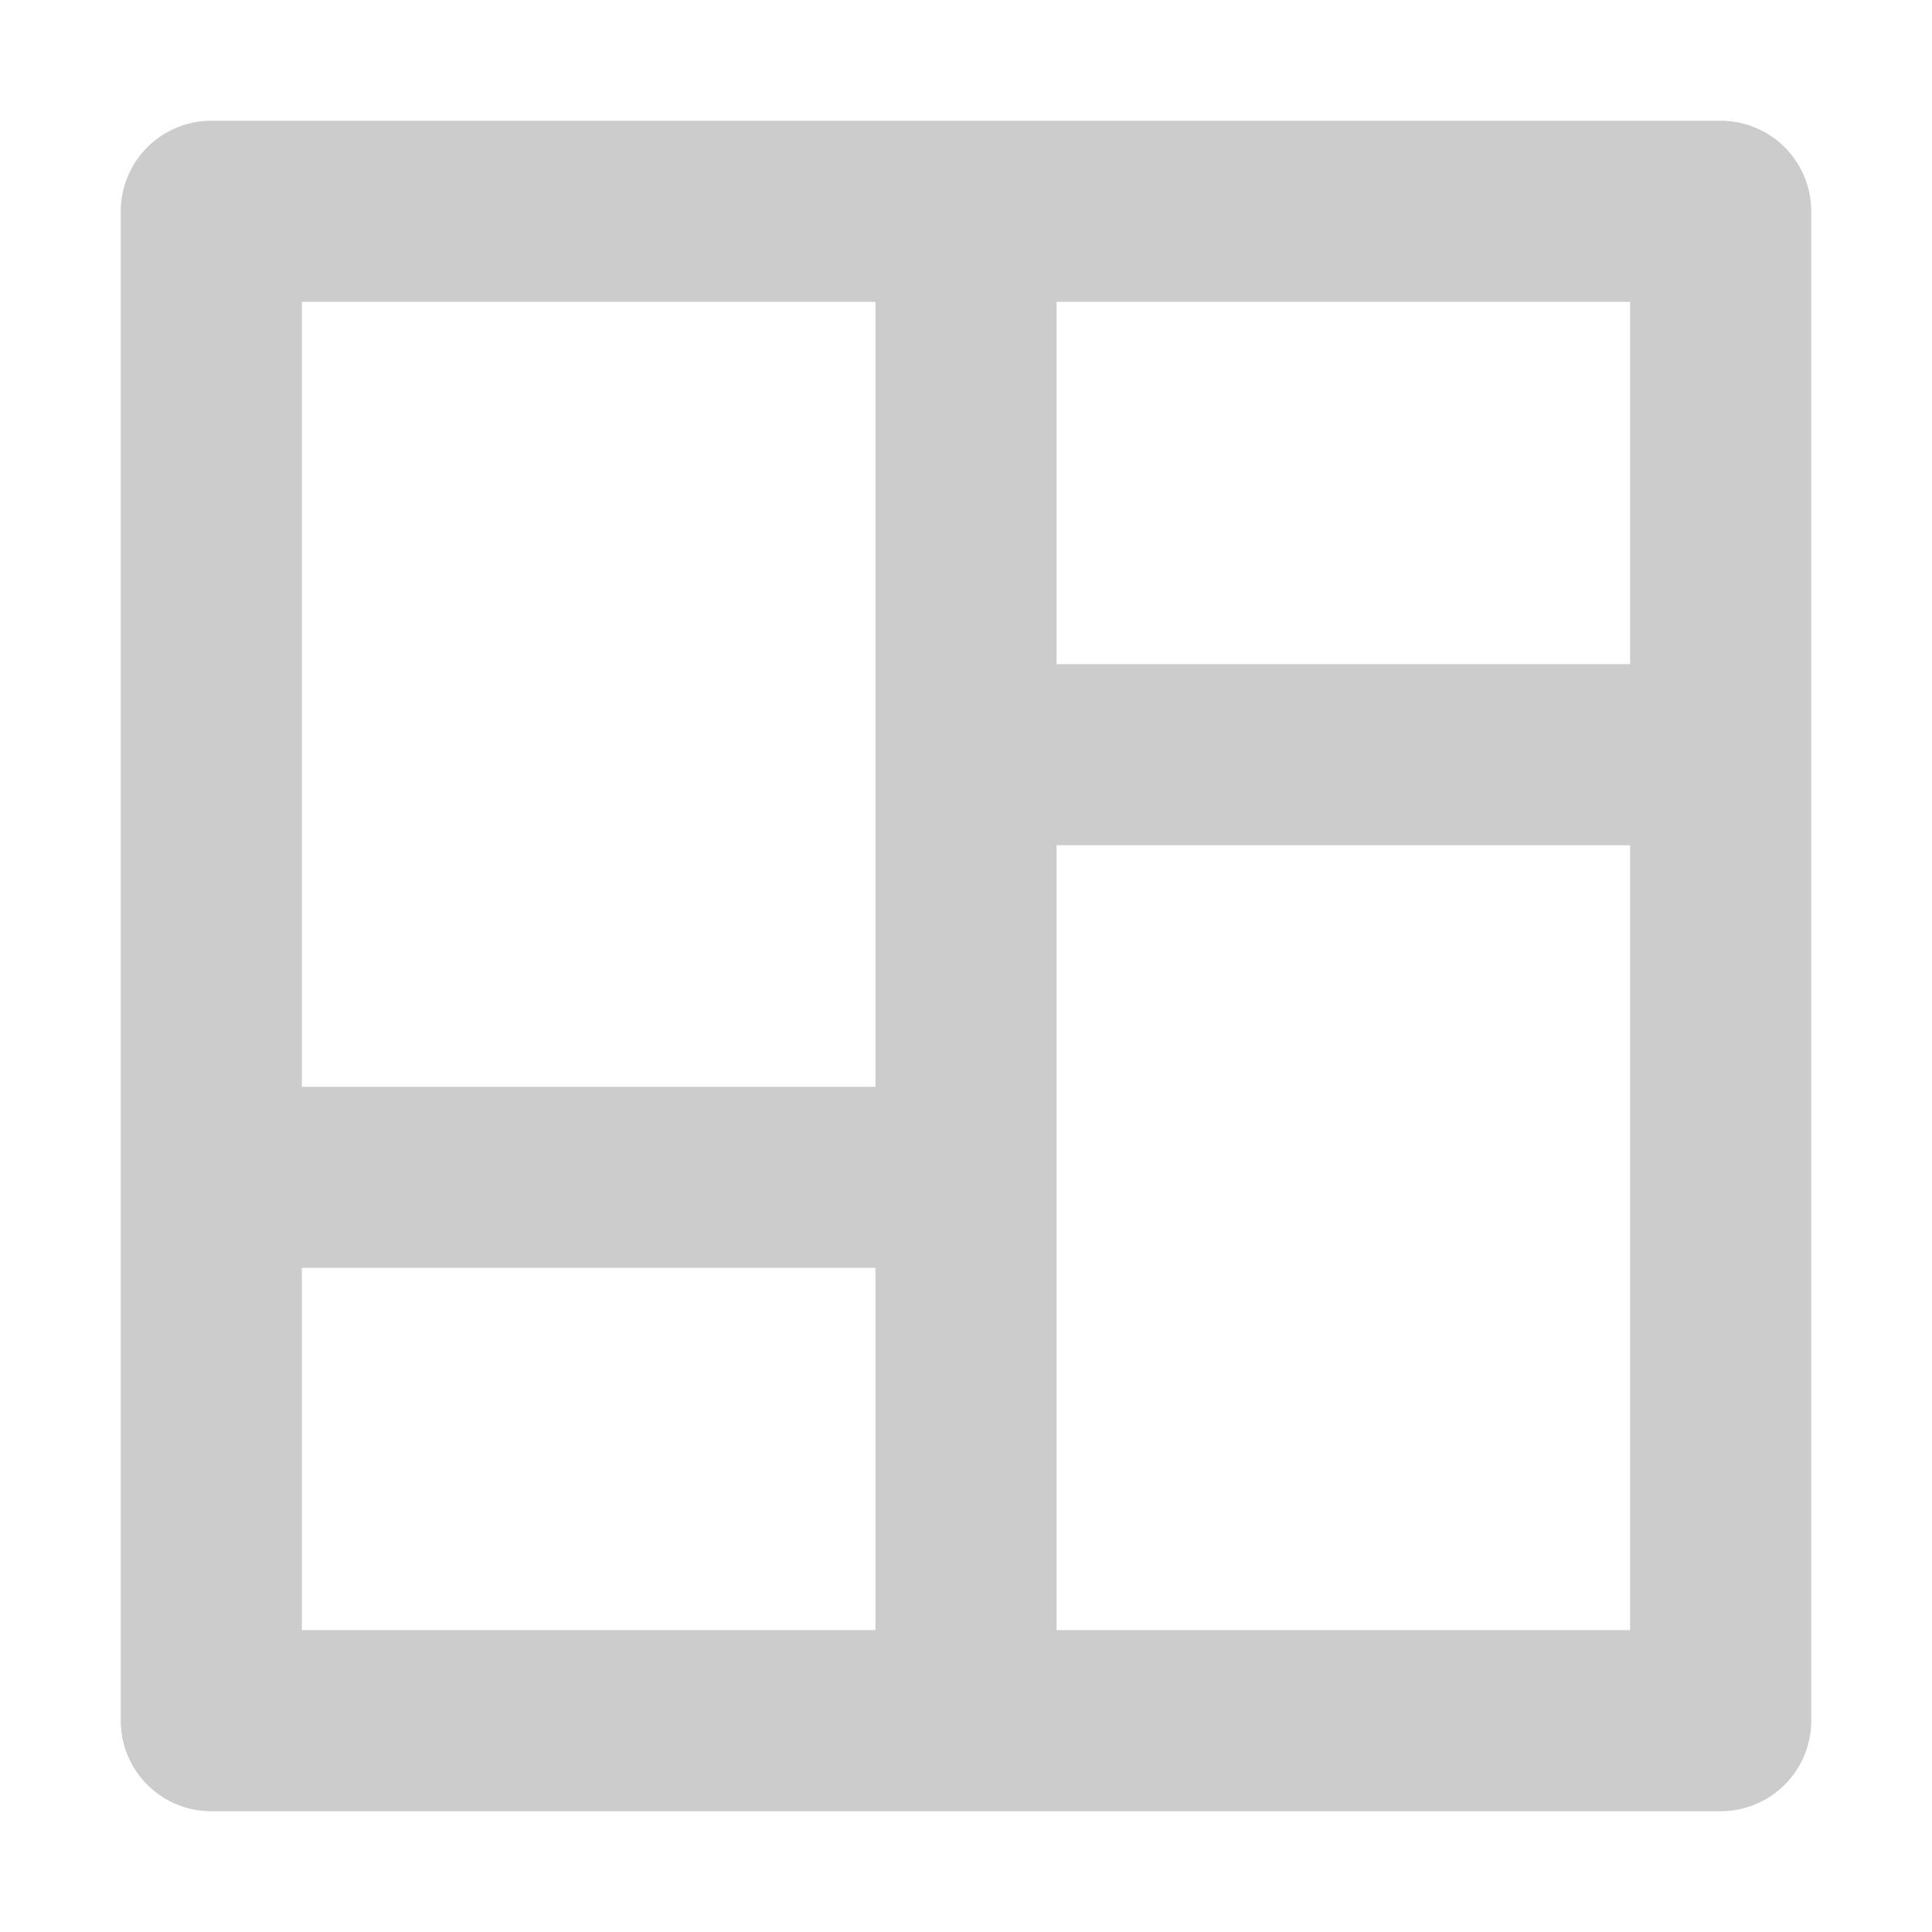 <svg xmlns="http://www.w3.org/2000/svg" width="1em" height="1em" fill="none" viewBox="0 0 16 16"
    aria-hidden="true" focusable="false" class="">
    <path fill="#cccccc" fill-rule="evenodd"
        d="M1 1.75A.75.75 0 0 1 1.75 1h12.5a.75.75 0 0 1 .75.75v12.5a.75.75 0 0 1-.75.75H1.75a.75.75 0 0 1-.75-.75zm1.5 8.75v3h4.75v-3zm0-1.5h4.75V2.5H2.5zm6.25-6.5v3h4.75v-3zm0 11V7h4.75v6.5z"
        clip-rule="evenodd"></path>
</svg>